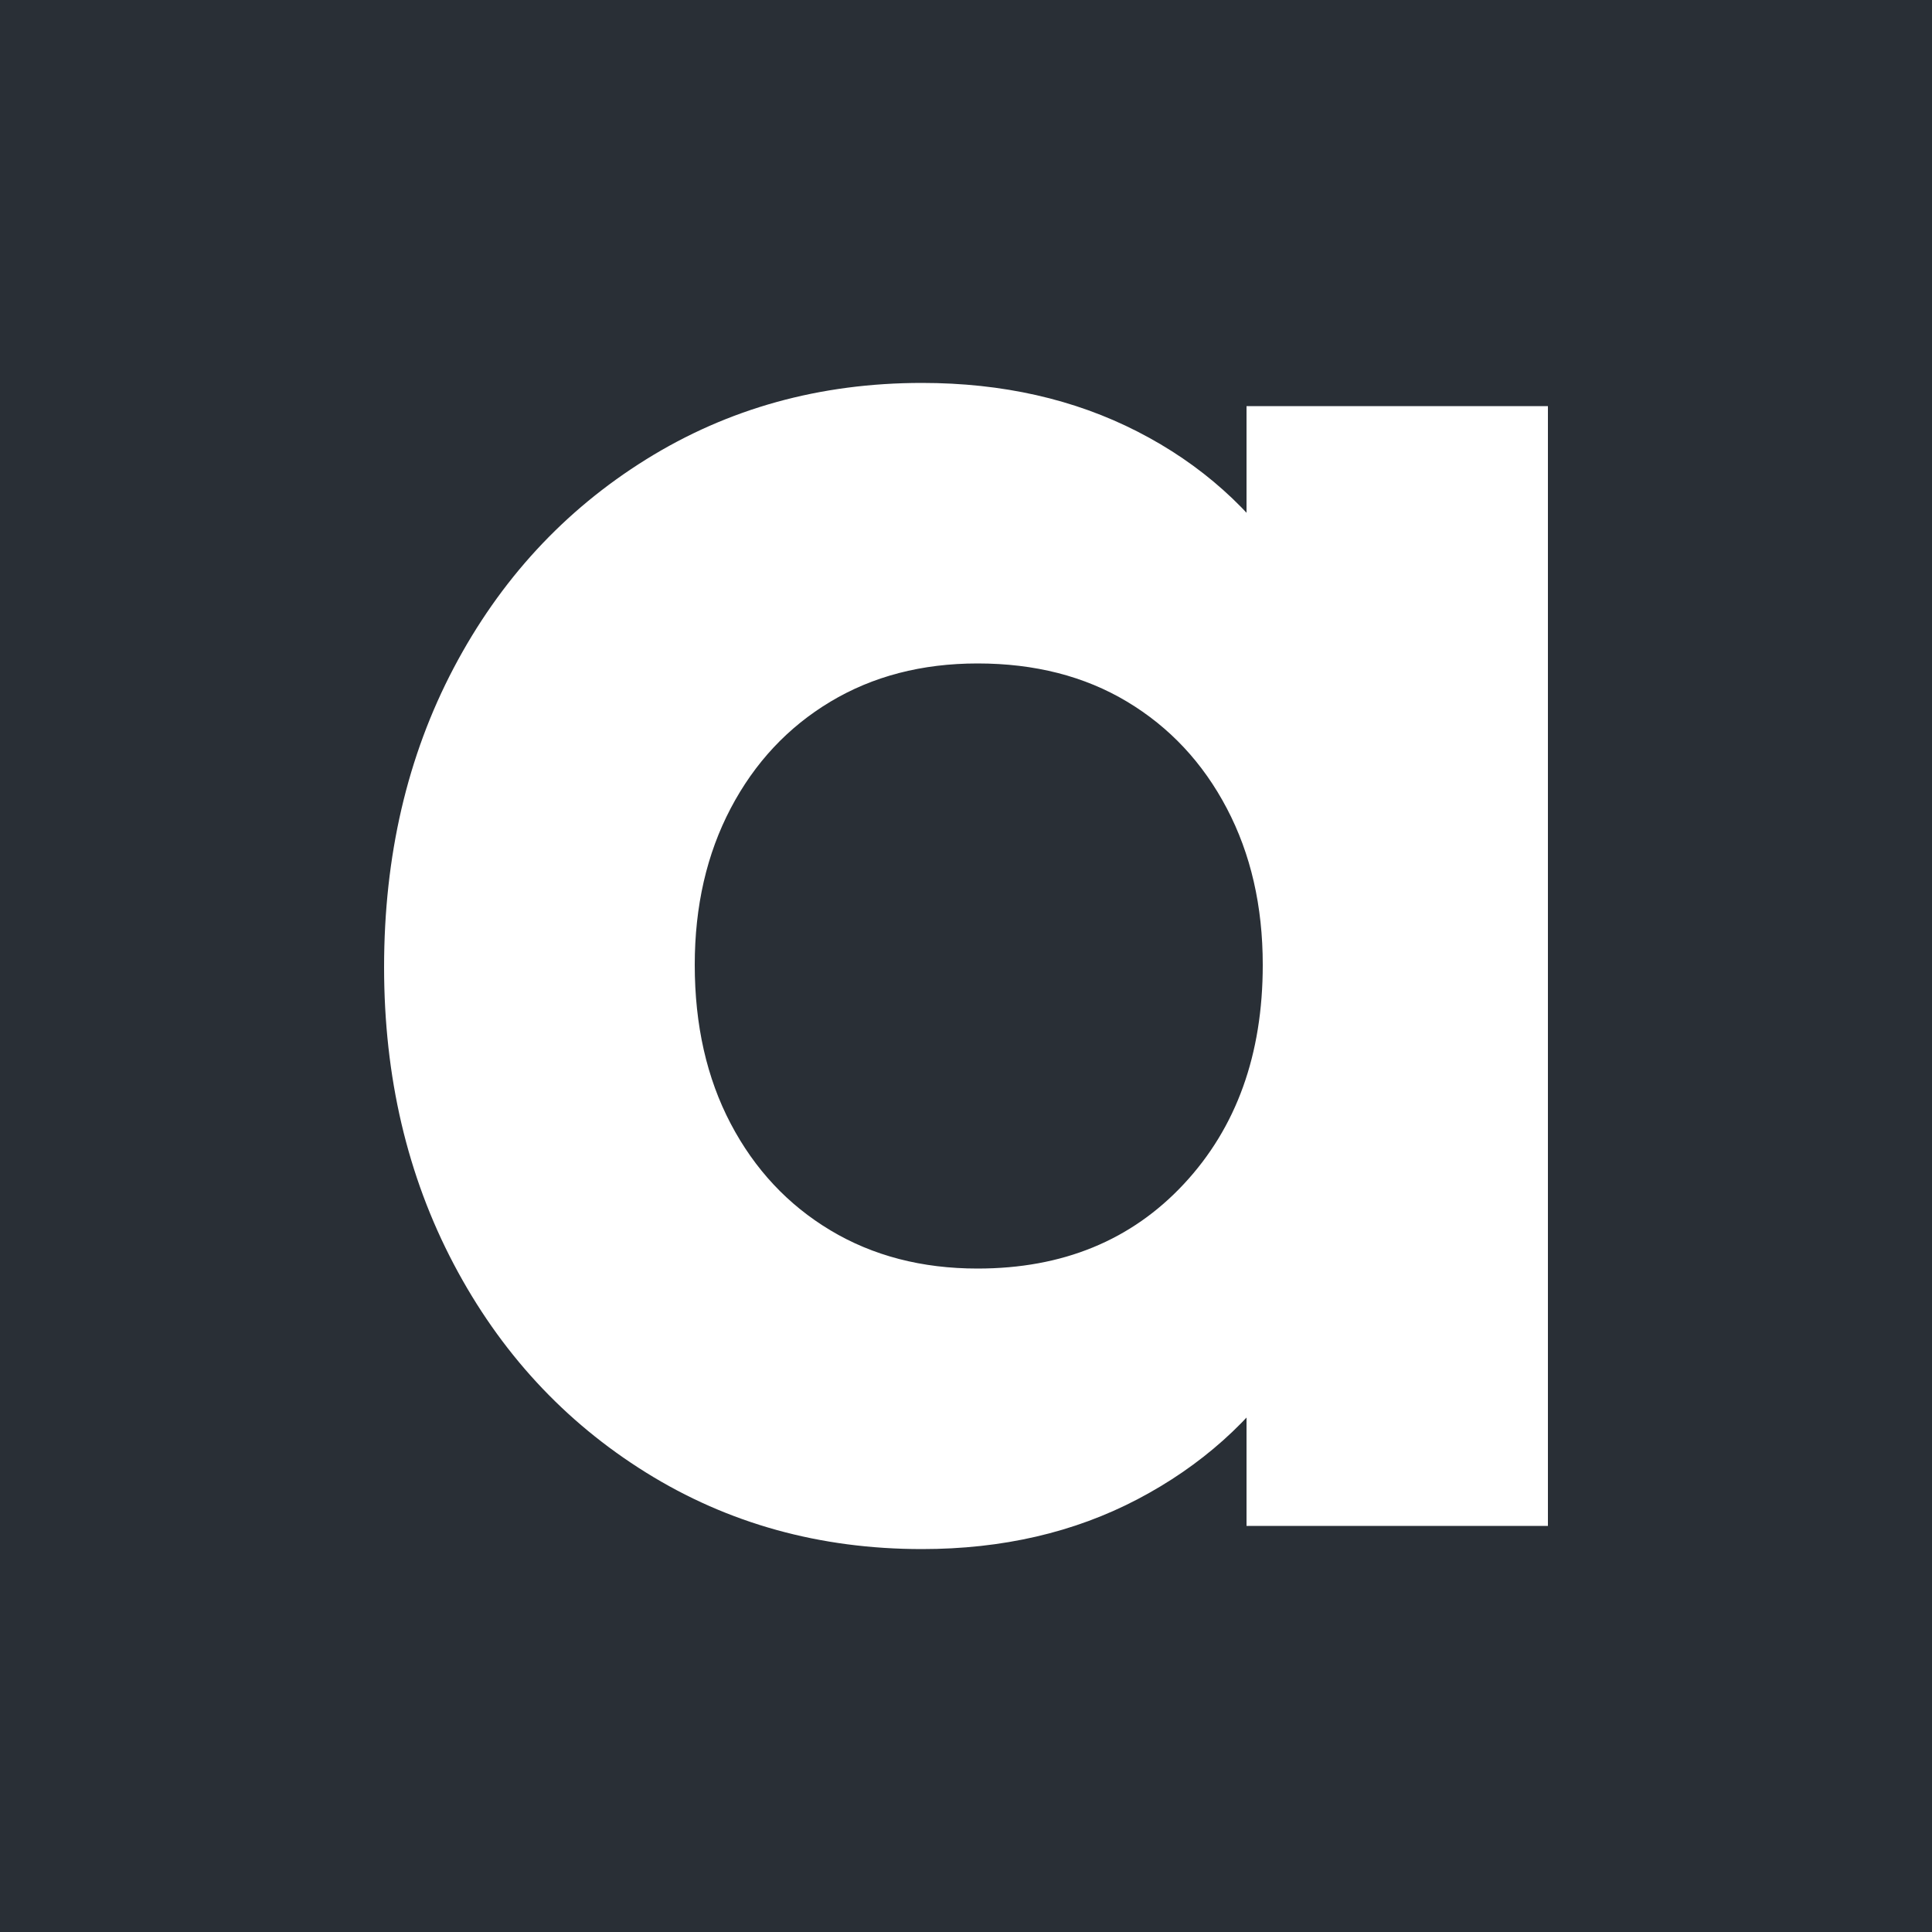 <?xml version="1.0" encoding="utf-8"?>
<svg viewBox="0 0 100 100" xmlns="http://www.w3.org/2000/svg">
	<style>
		rect {
			fill: rgb(41, 47, 54);
		}
		path {
			white-space: pre;
			fill: rgb(255, 255, 255);
		}
		@media (prefers-color-scheme: dark) {
			rect {
				fill: rgb(255, 255, 255);
			}
			path {
				fill: rgb(41, 47, 54);
			}
		}
	</style>
	<rect width="100" height="100" />
	<path d="M 47.72 80.18 C 42.44 80.18 37.68 78.86 33.44 76.22 C 29.2 73.58 25.88 69.98 23.48 65.42 C 21.08 60.86 19.88 55.74 19.88 50.06 C 19.88 44.3 21.08 39.14 23.48 34.58 C 25.88 30.02 29.2 26.42 33.44 23.78 C 37.68 21.14 42.44 19.82 47.72 19.82 C 51.88 19.82 55.6 20.66 58.88 22.34 C 62.16 24.02 64.78 26.36 66.74 29.36 C 68.7 32.36 69.76 35.74 69.92 39.5 L 69.92 60.38 C 69.76 64.22 68.7 67.62 66.74 70.58 C 64.78 73.54 62.16 75.88 58.88 77.6 C 55.6 79.32 51.88 80.18 47.72 80.18 Z M 50.6 65.66 C 55 65.66 58.56 64.2 61.28 61.28 C 64 58.36 65.36 54.58 65.36 49.94 C 65.36 46.9 64.74 44.2 63.5 41.84 C 62.26 39.48 60.54 37.64 58.34 36.32 C 56.14 35 53.56 34.34 50.6 34.34 C 47.72 34.34 45.18 35 42.98 36.32 C 40.78 37.64 39.06 39.48 37.82 41.84 C 36.58 44.2 35.96 46.9 35.96 49.94 C 35.96 53.06 36.58 55.8 37.82 58.16 C 39.06 60.52 40.78 62.36 42.98 63.68 C 45.18 65 47.72 65.66 50.6 65.66 Z M 80.12 78.98 L 64.52 78.98 L 64.52 63.38 L 67.04 49.22 L 64.52 35.3 L 64.52 21.02 L 80.12 21.02 L 80.12 78.98 Z" />
</svg>
